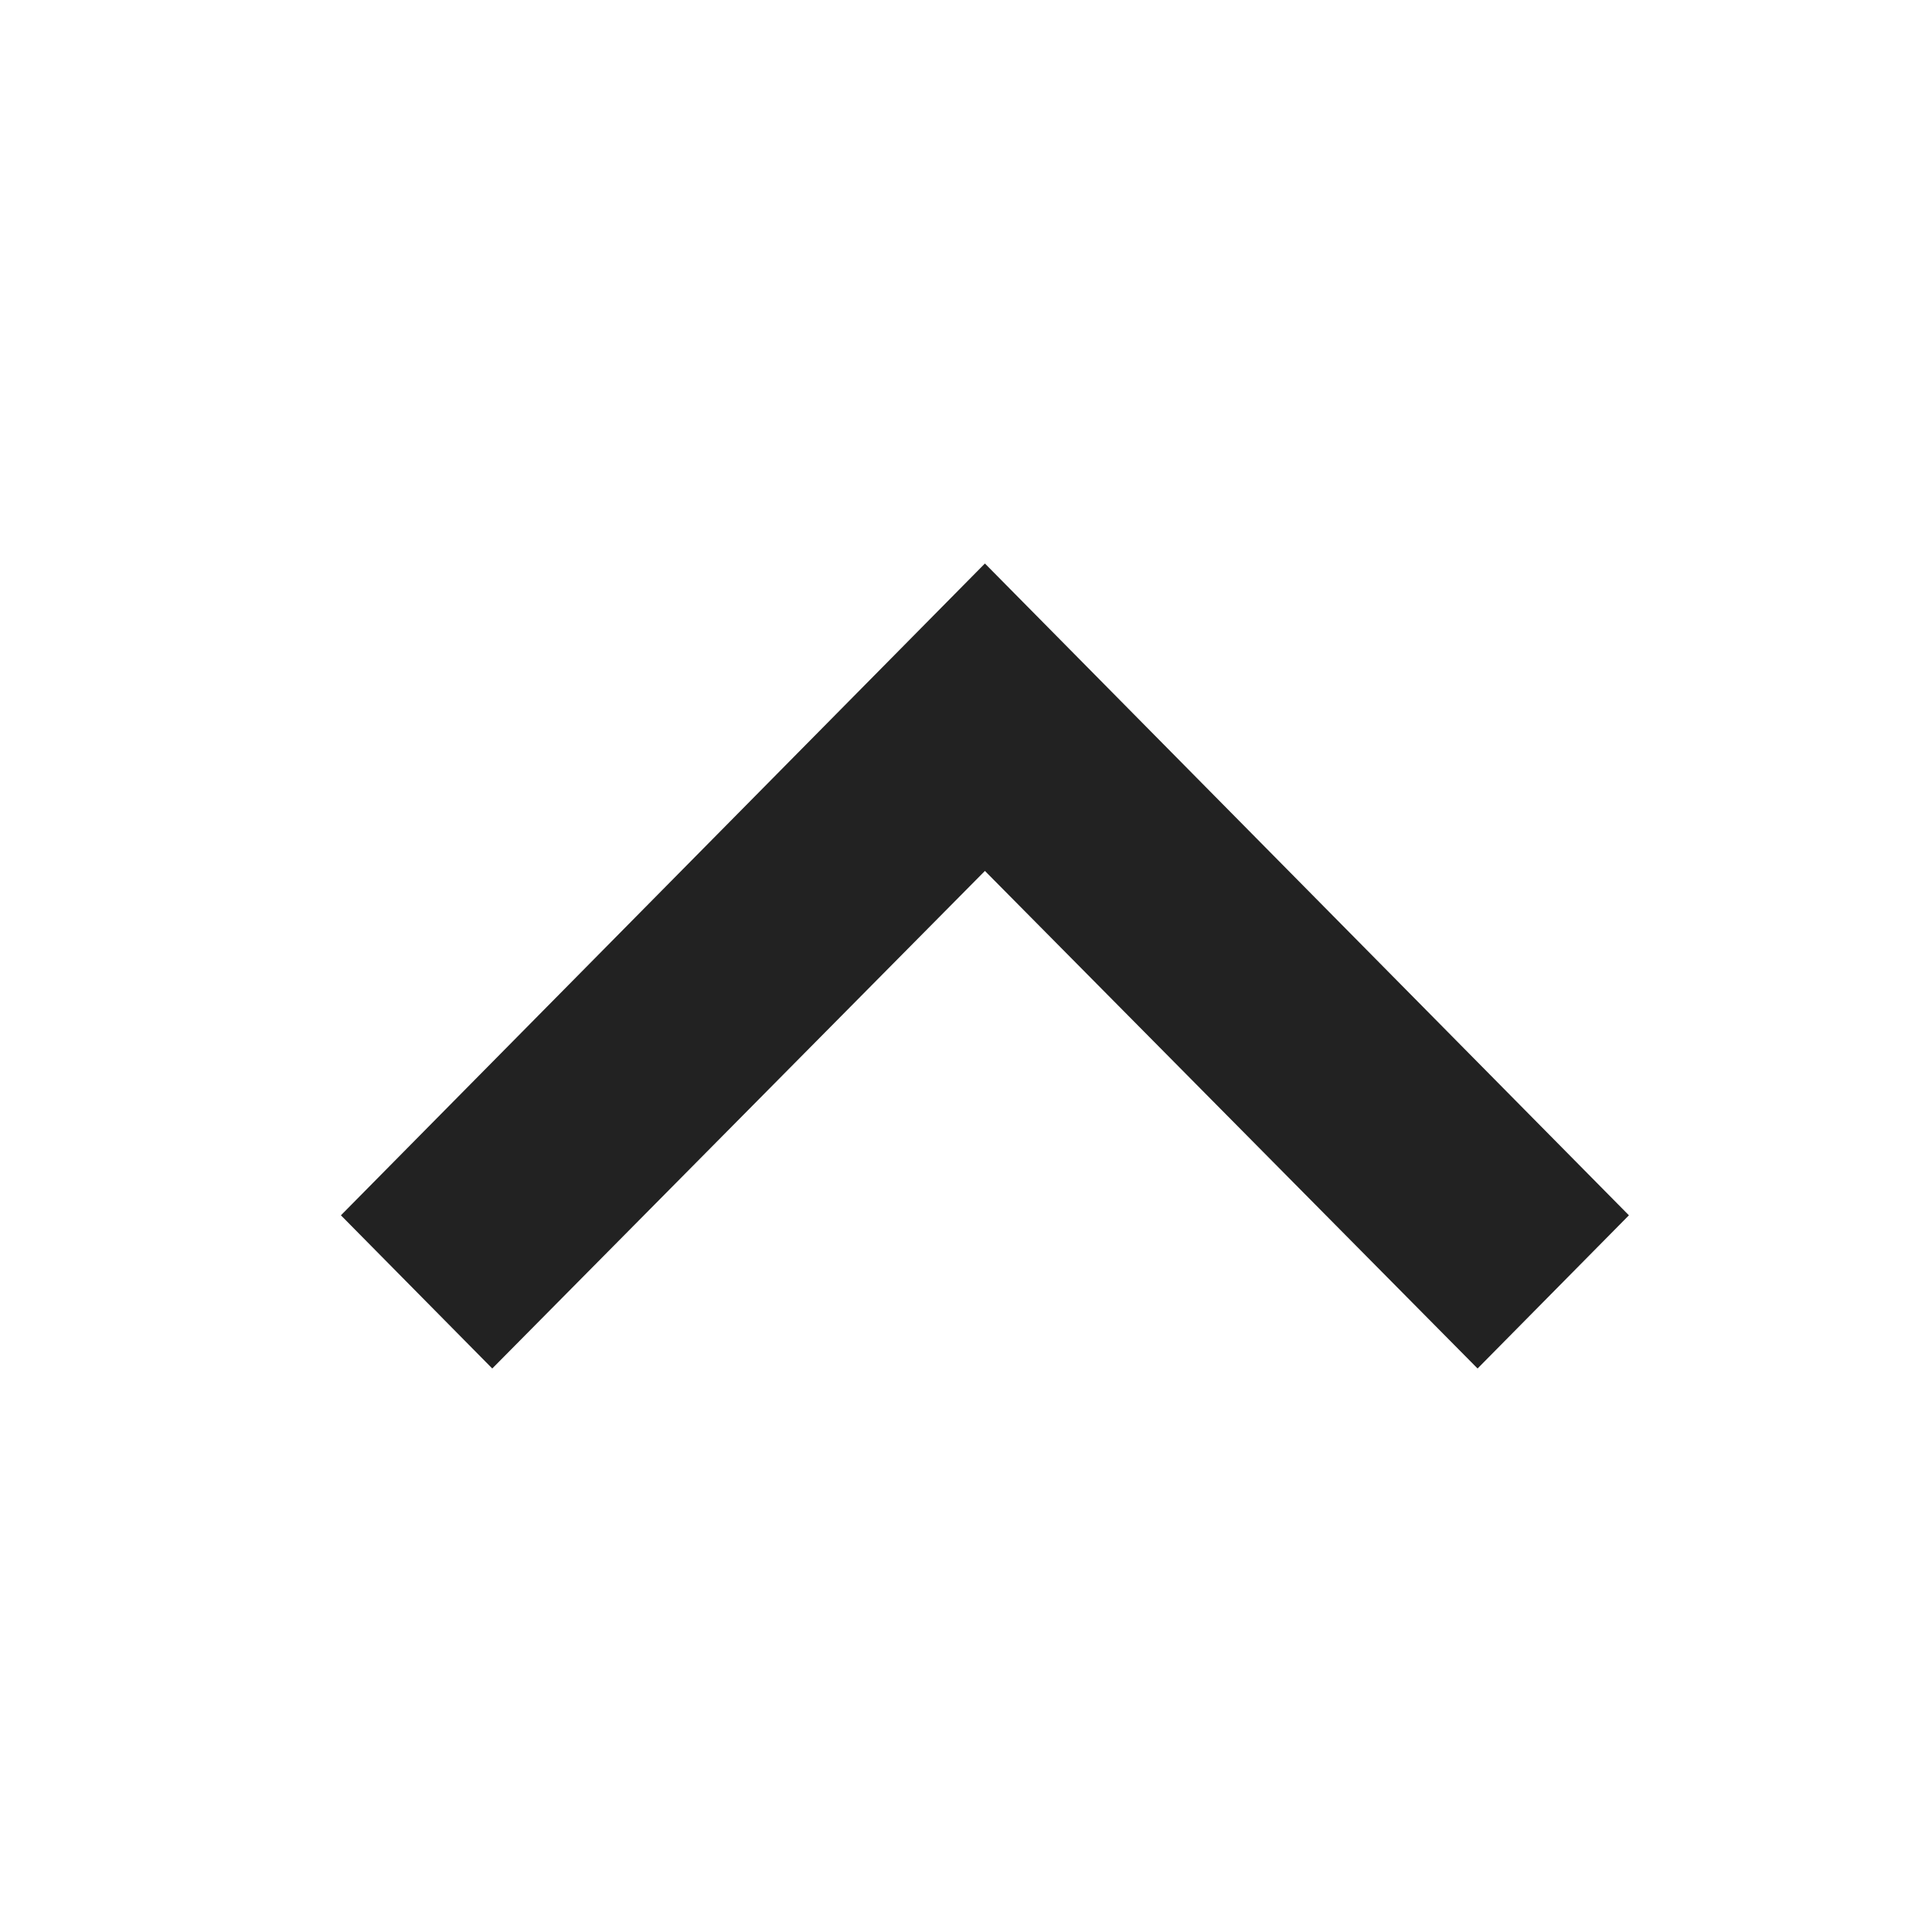 <?xml version="1.0" encoding="UTF-8"?>
<svg width="24px" height="24px" viewBox="0 0 24 24" version="1.1" xmlns="http://www.w3.org/2000/svg" xmlns:xlink="http://www.w3.org/1999/xlink">
    <title>C637488C-11D8-4069-A201-17C17AB72AB7</title>
    <g id="Note" stroke="none" stroke-width="1" fill="none" fill-rule="evenodd">
        <g id="Note_Mypage_03_Note_02_Folder(54-20-00)" transform="translate(-1233, -605)" fill="#222222" fill-rule="nonzero">
            <g id="tab" transform="translate(84, 313)">
                <g id="small-title" transform="translate(3, 186)">
                    <g id="List_01" transform="translate(0, 75)">
                        <g id="icon_pboard_open" transform="translate(1158, 43) rotate(-180) translate(-1158, -43) translate(1146, 31)">
                            <polygon id="icon" transform="translate(11.765, 12) rotate(-270) translate(-11.765, -12) " points="8.668 4 6.765 5.88 12.946 12 6.765 18.12 8.668 20 16.765 12"></polygon>
                        </g>
                    </g>
                </g>
            </g>
        </g>
    </g>
</svg>